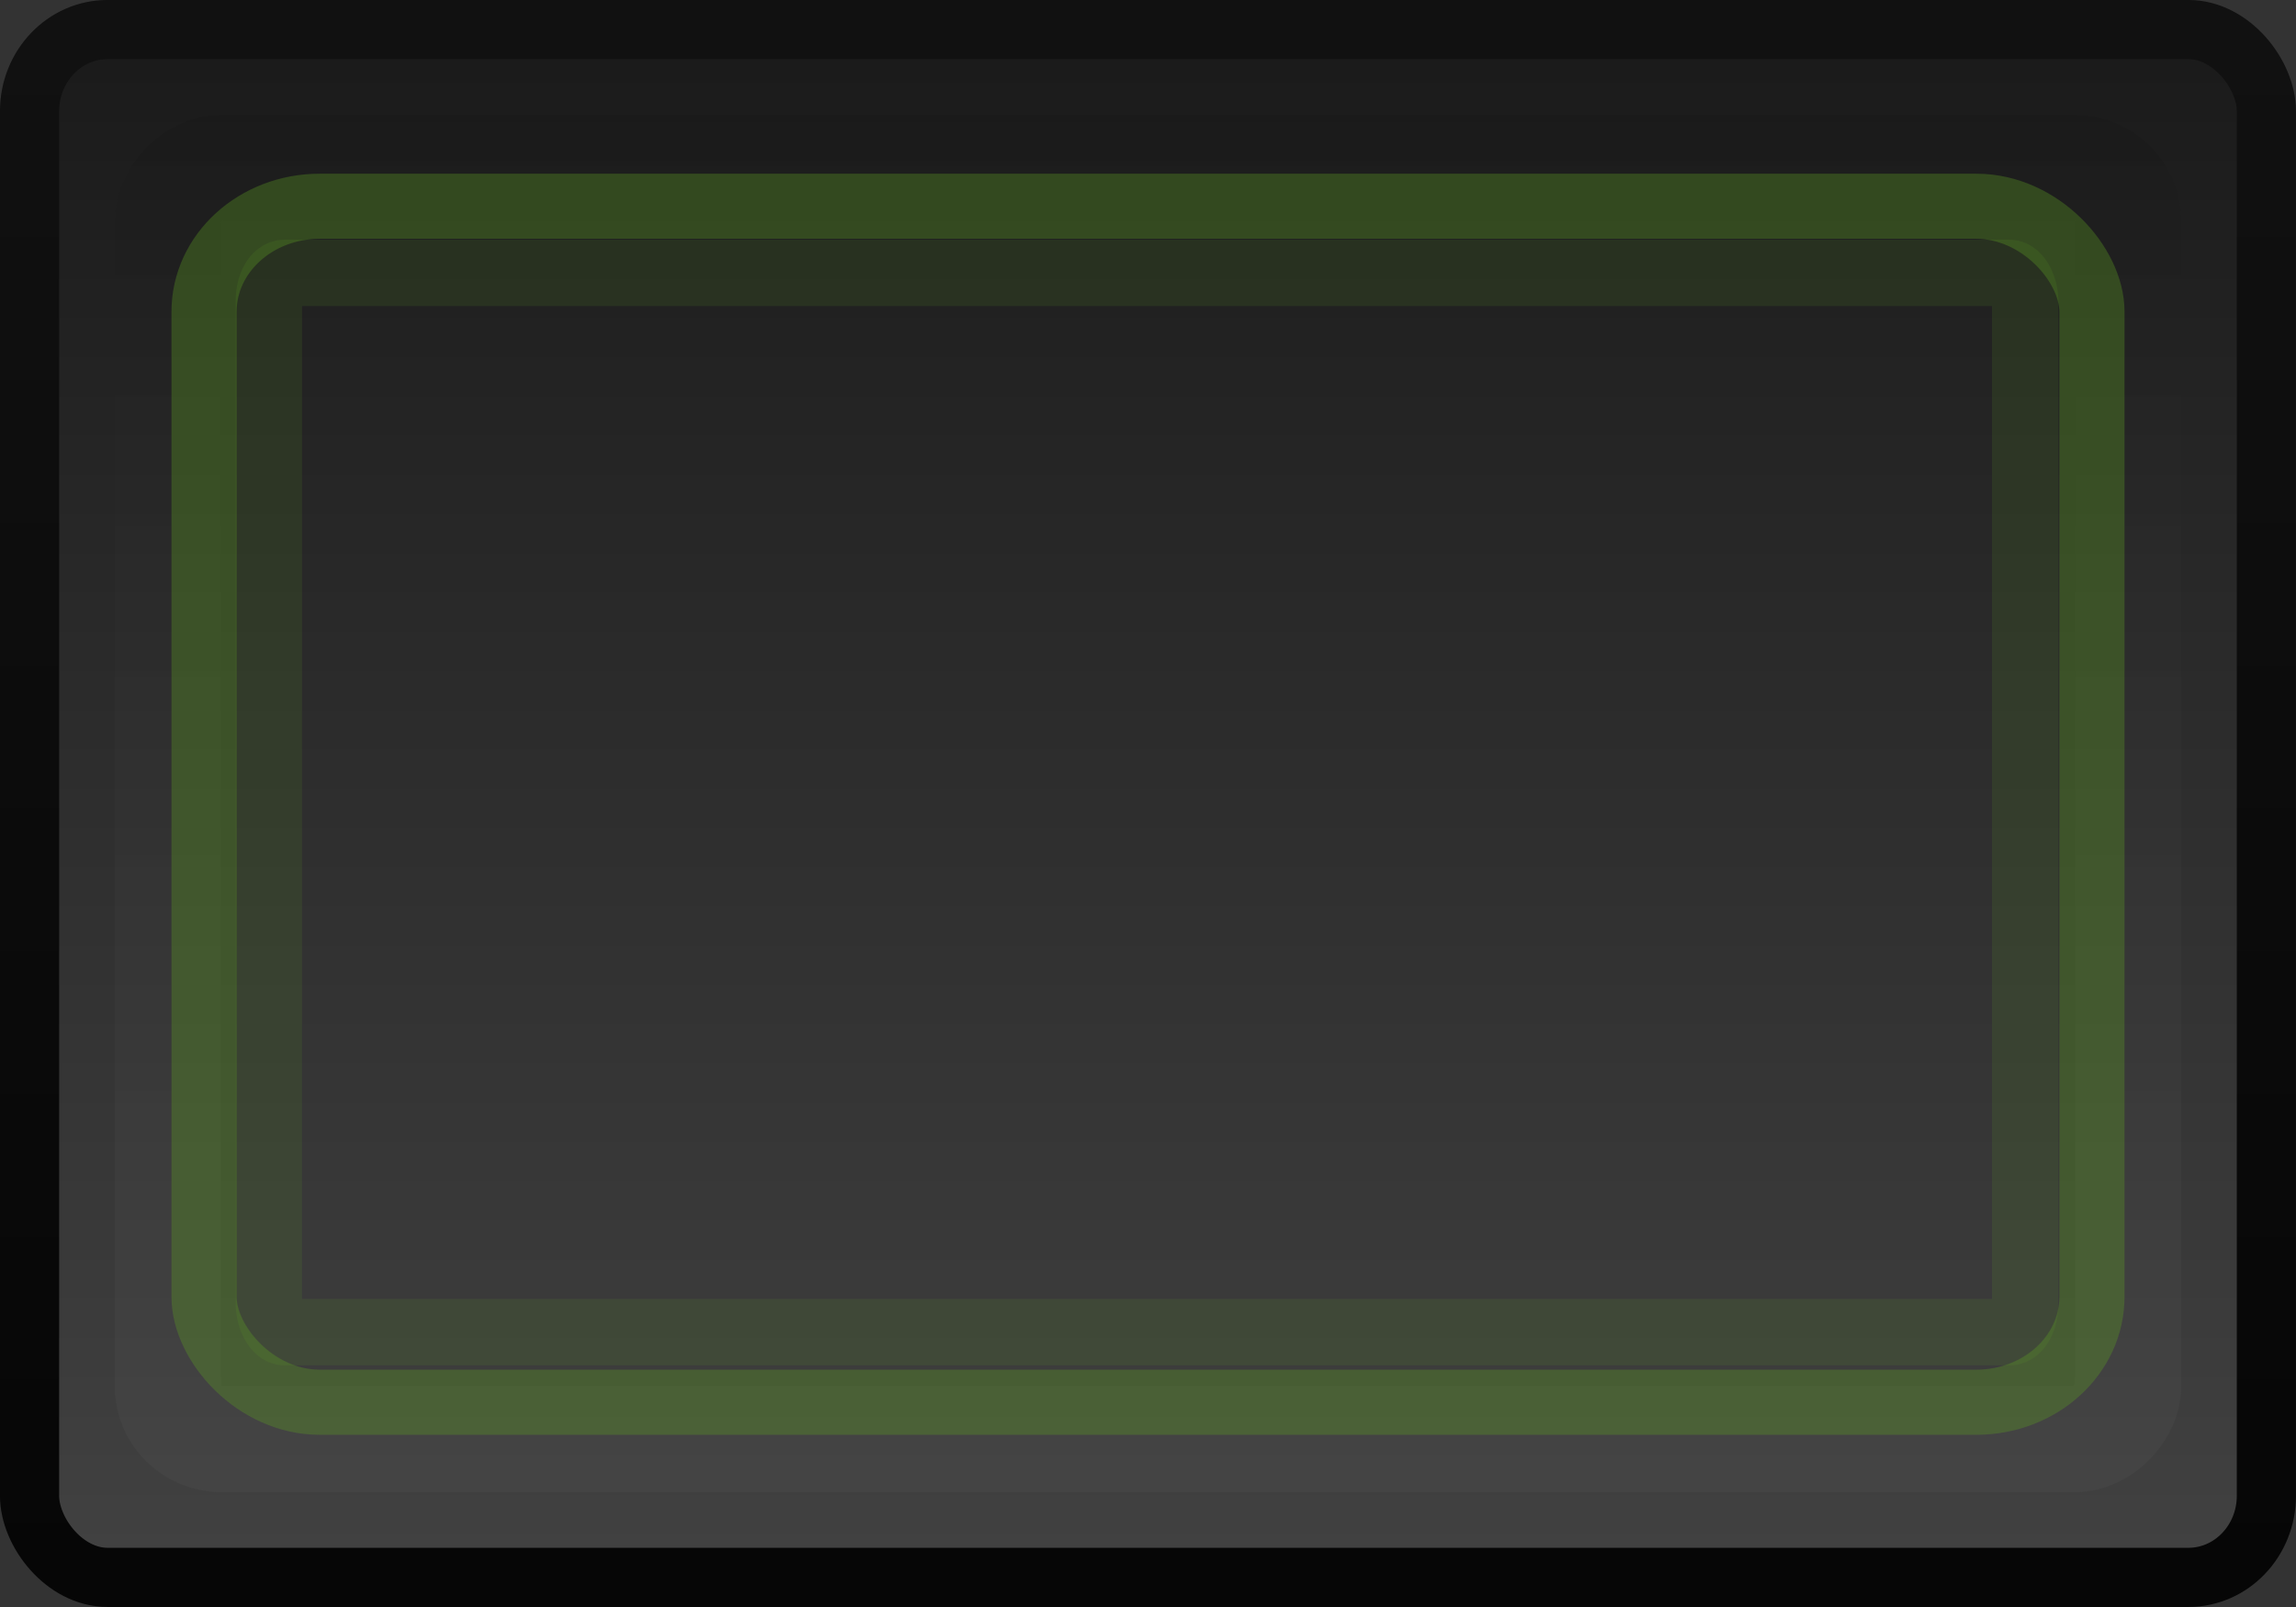 <?xml version="1.0" encoding="UTF-8" standalone="no"?>
<!-- Created with Inkscape (http://www.inkscape.org/) -->

<svg
   xmlns:dc="http://purl.org/dc/elements/1.1/"
   xmlns:cc="http://creativecommons.org/ns#"
   xmlns:rdf="http://www.w3.org/1999/02/22-rdf-syntax-ns#"
   xmlns:svg="http://www.w3.org/2000/svg"
   xmlns="http://www.w3.org/2000/svg"
   xmlns:xlink="http://www.w3.org/1999/xlink"
   xmlns:sodipodi="http://sodipodi.sourceforge.net/DTD/sodipodi-0.dtd"
   xmlns:inkscape="http://www.inkscape.org/namespaces/inkscape"
   width="40"
   height="28"
   id="svg33222"
   version="1.1"
   inkscape:version="0.48.3.1 r9886"
   sodipodi:docname="button-search-active.svg">
  <rect width="100%" height="100%" fill="#333333" stroke="none"/>
  <defs
     id="defs33224">
    <linearGradient
       id="linearGradient3767">
      <stop
         style="stop-color:#111111;stop-opacity:1;"
         offset="0"
         id="stop3769" />
      <stop
         style="stop-color:#060606;stop-opacity:1;"
         offset="1"
         id="stop3771" />
    </linearGradient>
    <linearGradient
       id="linearGradient3770">
      <stop
         style="stop-color:#1a1a1a;stop-opacity:1;"
         offset="0"
         id="stop3772" />
      <stop
         style="stop-color:#424242;stop-opacity:1;"
         offset="1"
         id="stop3774" />
    </linearGradient>
    <linearGradient
       id="linearGradient3845">
      <stop
         style="stop-color:#0b0b0b;stop-opacity:1;"
         offset="0"
         id="stop3847" />
      <stop
         style="stop-color:#030303;stop-opacity:1;"
         offset="1"
         id="stop3849" />
    </linearGradient>
    <linearGradient
       id="linearGradient3837">
      <stop
         style="stop-color:#dbdbdb;stop-opacity:0.558;"
         offset="0"
         id="stop3839" />
      <stop
         style="stop-color:#000000;stop-opacity:1;"
         offset="1"
         id="stop3841" />
    </linearGradient>
    <linearGradient
       inkscape:collect="always"
       xlink:href="#linearGradient3837"
       id="linearGradient3843"
       x1="8"
       y1="1.393"
       x2="8"
       y2="14.003"
       gradientUnits="userSpaceOnUse"
       gradientTransform="matrix(2.627,0,0,1.846,-1.018,-16.878)" />
    <linearGradient
       inkscape:collect="always"
       xlink:href="#linearGradient3770"
       id="linearGradient3776"
       x1="35"
       y1="-12.682"
       x2="35"
       y2="13.032"
       gradientUnits="userSpaceOnUse"
       gradientTransform="matrix(0.58,0,0,1.064,-0.311,2.931)" />
    <linearGradient
       inkscape:collect="always"
       xlink:href="#linearGradient3767"
       id="linearGradient3773"
       x1="20"
       y1="-10.579"
       x2="20"
       y2="15.806"
       gradientUnits="userSpaceOnUse"
       gradientTransform="matrix(0.999,0,0,1.037,0.018,0.406)" />
    <linearGradient
       inkscape:collect="always"
       xlink:href="#linearGradient3837-2"
       id="linearGradient3076"
       gradientUnits="userSpaceOnUse"
       gradientTransform="matrix(2.53,0,0,1.658,-0.24,-9.901)"
       x1="8"
       y1="1.925"
       x2="8"
       y2="14.003" />
    <linearGradient
       id="linearGradient3837-2">
      <stop
         style="stop-color:#5b9722;stop-opacity:1;"
         offset="0"
         id="stop3839-3" />
      <stop
         style="stop-color:#5b9722;stop-opacity:1;"
         offset="1"
         id="stop3841-7" />
    </linearGradient>
    <linearGradient
       inkscape:collect="always"
       xlink:href="#linearGradient3837-2"
       id="linearGradient3865"
       gradientUnits="userSpaceOnUse"
       gradientTransform="matrix(2.53,0,0,1.737,-0.241,-9.979)"
       x1="8"
       y1="1.925"
       x2="8"
       y2="14.003" />
  </defs>
  <sodipodi:namedview
     id="base"
     pagecolor="#eaeaea"
     bordercolor="#666666"
     borderopacity="1.0"
     inkscape:pageopacity="1"
     inkscape:pageshadow="2"
     inkscape:zoom="12.285714"
     inkscape:cx="-2.5862065"
     inkscape:cy="10.143329"
     inkscape:current-layer="layer1"
     showgrid="false"
     inkscape:grid-bbox="true"
     inkscape:document-units="px"
     inkscape:window-width="1366"
     inkscape:window-height="722"
     inkscape:window-x="0"
     inkscape:window-y="27"
     inkscape:window-maximized="1"
     inkscape:snap-nodes="false"
     inkscape:snap-bbox="true"
     inkscape:showpageshadow="true"
     showborder="true"
     fit-margin-top="0"
     fit-margin-left="0"
     fit-margin-right="0"
     fit-margin-bottom="0"
     showguides="true">
    <inkscape:grid
       type="xygrid"
       id="grid2992"
       empspacing="5"
       visible="true"
       enabled="true"
       snapvisiblegridlinesonly="true"
       originx="0px"
       originy="1.032px" />
  </sodipodi:namedview>
  <g
     id="layer1"
     inkscape:label="Layer 1"
     inkscape:groupmode="layer"
     transform="translate(0,10.968)">
    <path
       style="opacity:0.1;color:#000000;fill:none;stroke:#ffffff;stroke-width:1.082;stroke-miterlimit:4;stroke-opacity:1;stroke-dasharray:none;marker:none;visibility:visible;display:inline;overflow:visible;enable-background:accumulate"
       d="m -5.623,-6.051 0.008,17.714 c 0.001,2.457 -0.077,2.22 -1.732,2.222 l -35.532,0.036 c -1.723,0.002 -1.662,0.386 -1.673,-2.071 l -0.081,-17.901"
       id="rect17861-5"
       inkscape:connector-curvature="0"
       sodipodi:nodetypes="cssssc" />
    <rect
       ry="1.422"
       rx="1.359"
       y="-10.453"
       x="0.515"
       height="26.969"
       width="38.969"
       id="rect17861"
       style="color:#000000;fill:url(#linearGradient3776);fill-opacity:1;stroke:url(#linearGradient3773);stroke-width:1.031;stroke-linejoin:round;stroke-miterlimit:4;stroke-opacity:1;stroke-dasharray:none;marker:none;visibility:visible;display:inline;overflow:visible;enable-background:accumulate" />
    <rect
       ry="0.918"
       rx="0.939"
       y="-14.109"
       x="2.923"
       height="22.154"
       width="34.154"
       id="rect17861-6"
       style="opacity:0.06;color:#000000;fill:none;stroke:url(#linearGradient3843);stroke-width:1.846;stroke-miterlimit:4;stroke-opacity:1;stroke-dasharray:none;marker:none;visibility:visible;display:inline;overflow:visible;enable-background:accumulate"
       transform="scale(1,-1)" />
    <rect
       ry="1.836"
       rx="2.014"
       y="-7.374"
       x="3.555"
       height="20.838"
       width="32.89"
       id="rect17861-6-6"
       style="opacity:0.358;color:#000000;fill:none;stroke:url(#linearGradient3865);stroke-width:1.135;stroke-miterlimit:4;stroke-opacity:1;stroke-dasharray:none;stroke-dashoffset:0;marker:none;visibility:visible;display:inline;overflow:visible;enable-background:accumulate" />
    <rect
       style="opacity:0.148;fill:none;stroke:#5b9722;stroke-width:1.156;stroke-linecap:butt;stroke-linejoin:miter;stroke-miterlimit:4;stroke-opacity:1;stroke-dasharray:none;stroke-dashoffset:0"
       id="rect3767"
       width="30.598"
       height="18.457"
       x="4.684"
       y="-6.213"
       rx="0.272"
       ry="0.488" />
  </g>
</svg>
